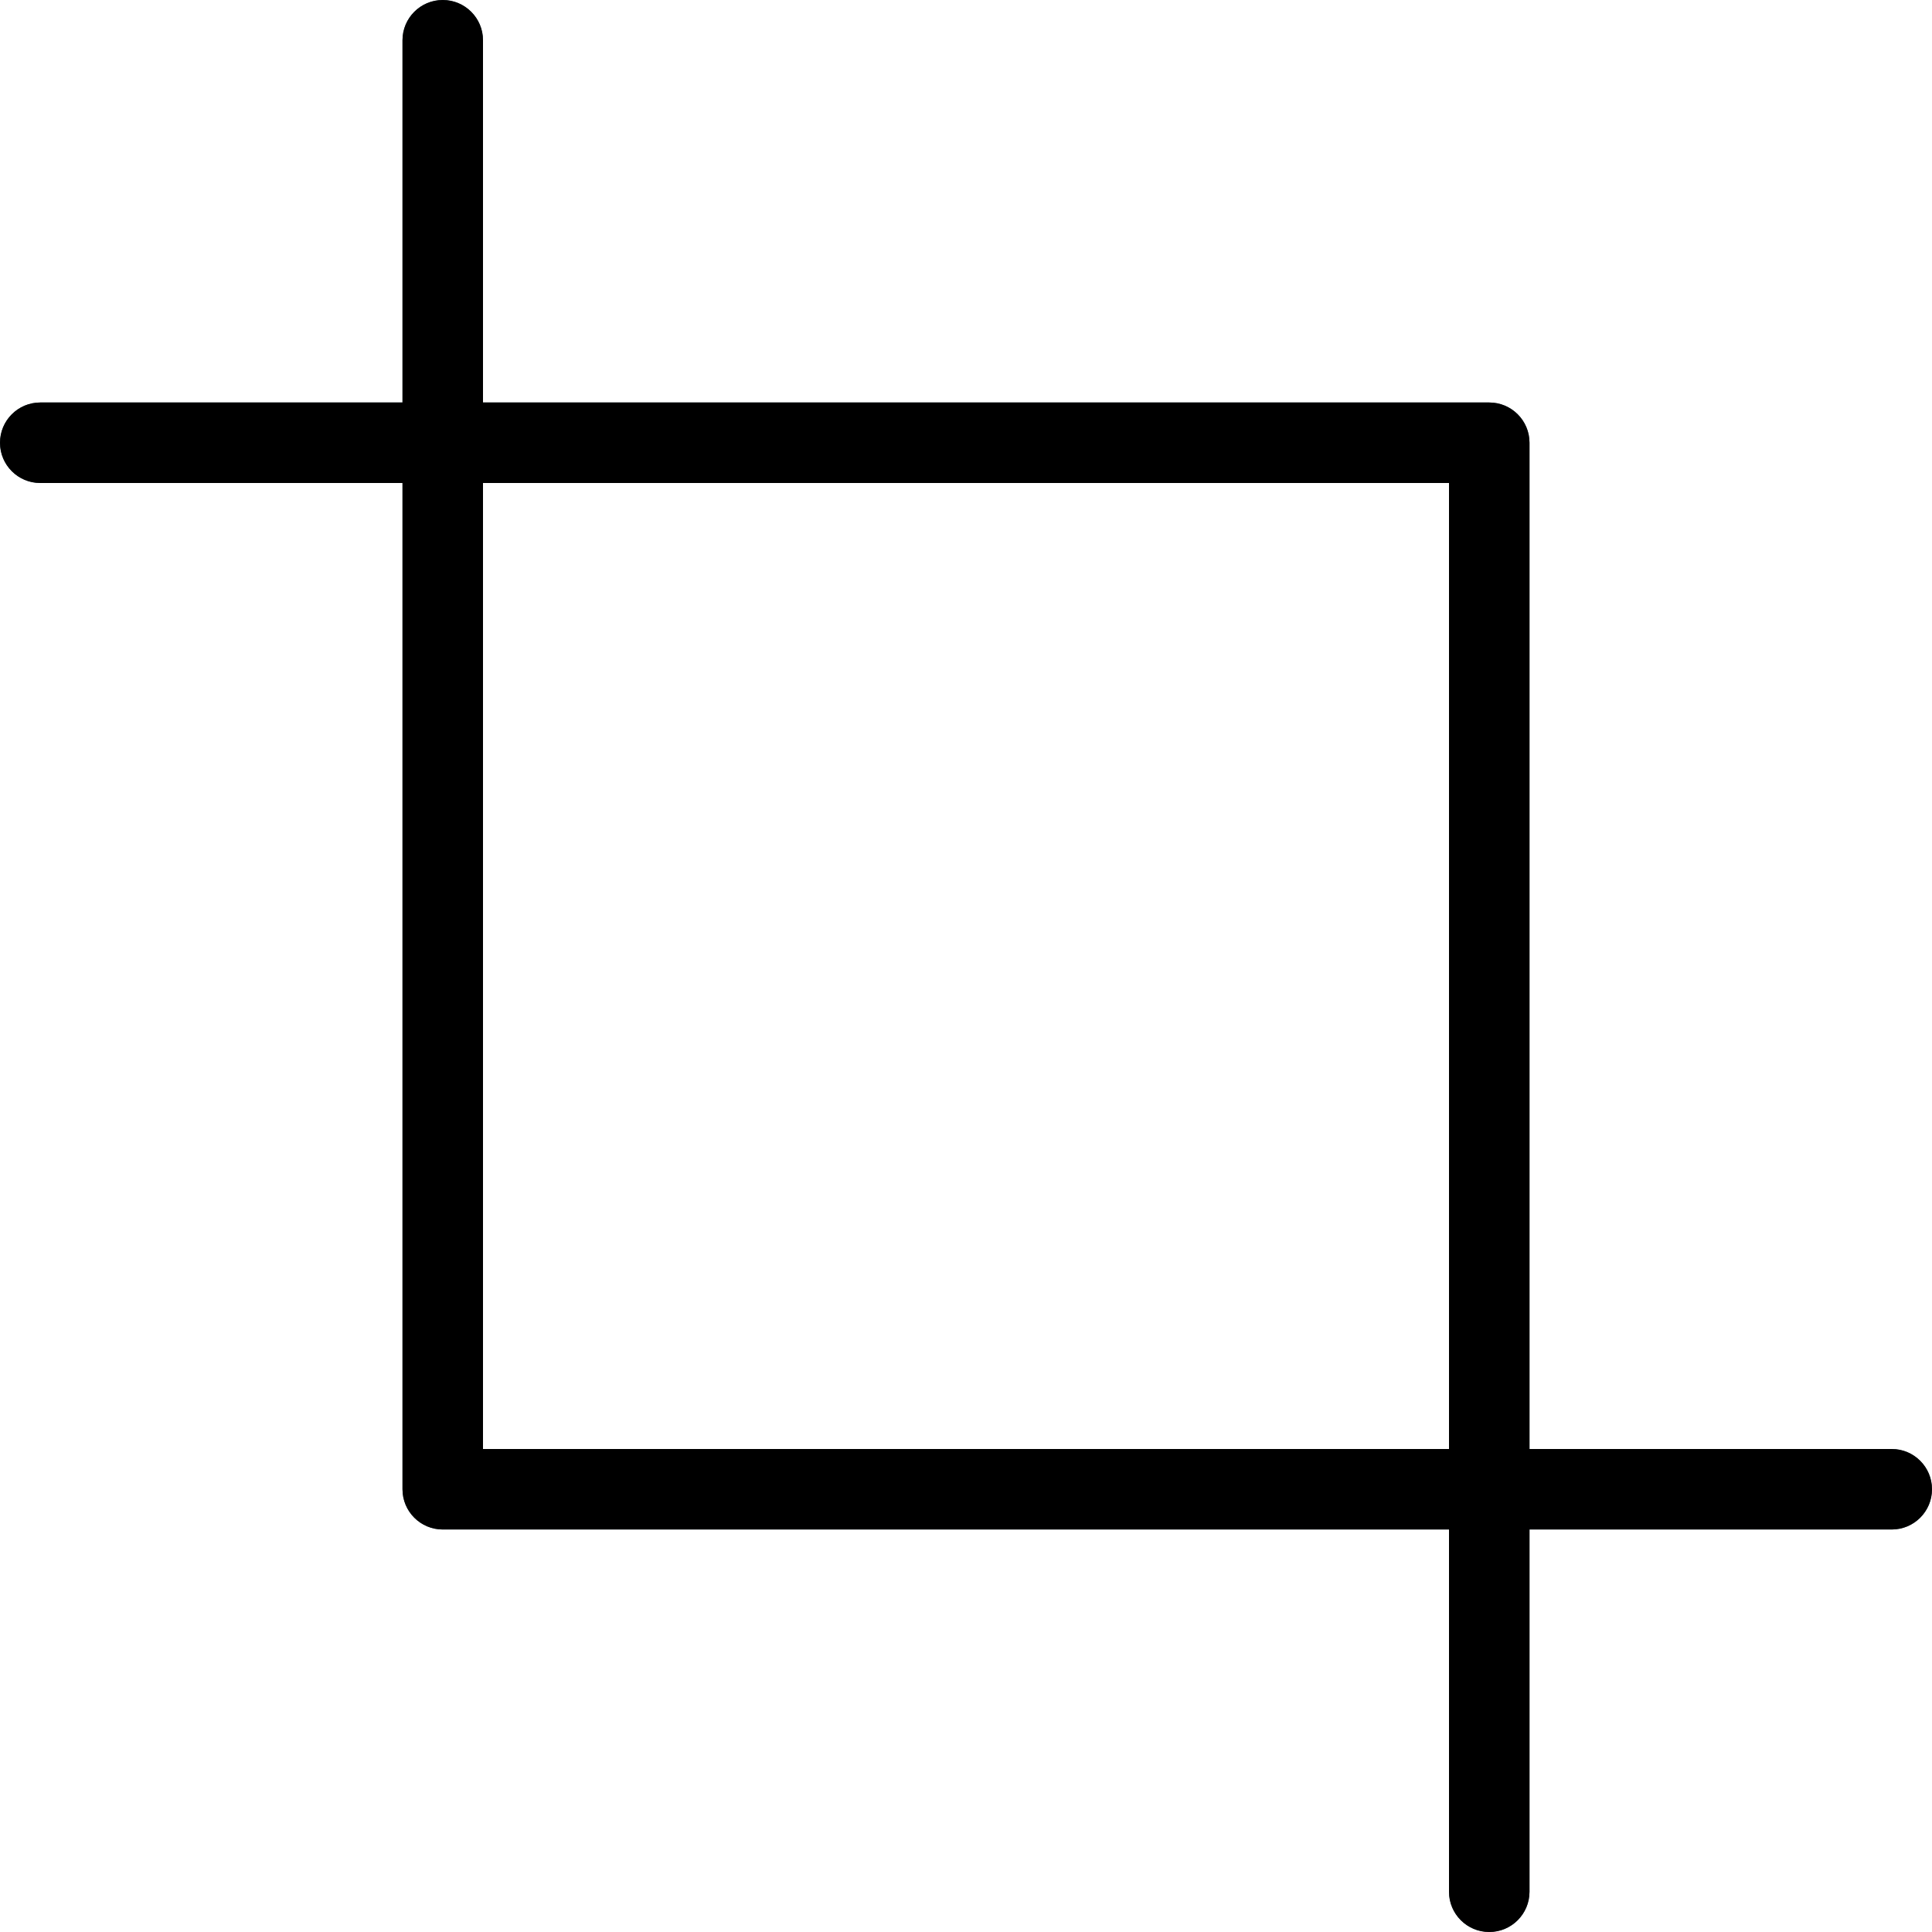 <?xml version="1.0" encoding="iso-8859-1"?>
<!-- Generator: Adobe Illustrator 19.0.0, SVG Export Plug-In . SVG Version: 6.00 Build 0)  -->
<svg version="1.1" id="Capa_1" xmlns="http://www.w3.org/2000/svg" xmlns:xlink="http://www.w3.org/1999/xlink" x="0px" y="0px"
	 viewBox="0 0 512 512" style="enable-background:new 0 0 512 512;" xml:space="preserve">
<g>
	<path style="fill:#455A64;" d="M501.333,405.333h-384c-5.891,0-10.667-4.776-10.667-10.667v-384C106.667,4.776,111.442,0,117.333,0
		S128,4.776,128,10.667V384h373.333c5.891,0,10.667,4.776,10.667,10.667C512,400.558,507.224,405.333,501.333,405.333z"/>
	<path style="fill:#455A64;" d="M394.667,512c-5.891,0-10.667-4.776-10.667-10.667V128H10.667C4.776,128,0,123.224,0,117.333
		s4.776-10.667,10.667-10.667h384c5.891,0,10.667,4.776,10.667,10.667v384C405.333,507.224,400.558,512,394.667,512z"/>
</g>
<path d="M501.333,405.333h-384c-5.891,0-10.667-4.776-10.667-10.667v-384C106.667,4.776,111.442,0,117.333,0S128,4.776,128,10.667
	V384h373.333c5.891,0,10.667,4.776,10.667,10.667C512,400.558,507.224,405.333,501.333,405.333z"/>
<path d="M394.667,512c-5.891,0-10.667-4.776-10.667-10.667V128H10.667C4.776,128,0,123.224,0,117.333s4.776-10.667,10.667-10.667
	h384c5.891,0,10.667,4.776,10.667,10.667v384C405.333,507.224,400.558,512,394.667,512z"/>
<g>
</g>
<g>
</g>
<g>
</g>
<g>
</g>
<g>
</g>
<g>
</g>
<g>
</g>
<g>
</g>
<g>
</g>
<g>
</g>
<g>
</g>
<g>
</g>
<g>
</g>
<g>
</g>
<g>
</g>
</svg>
